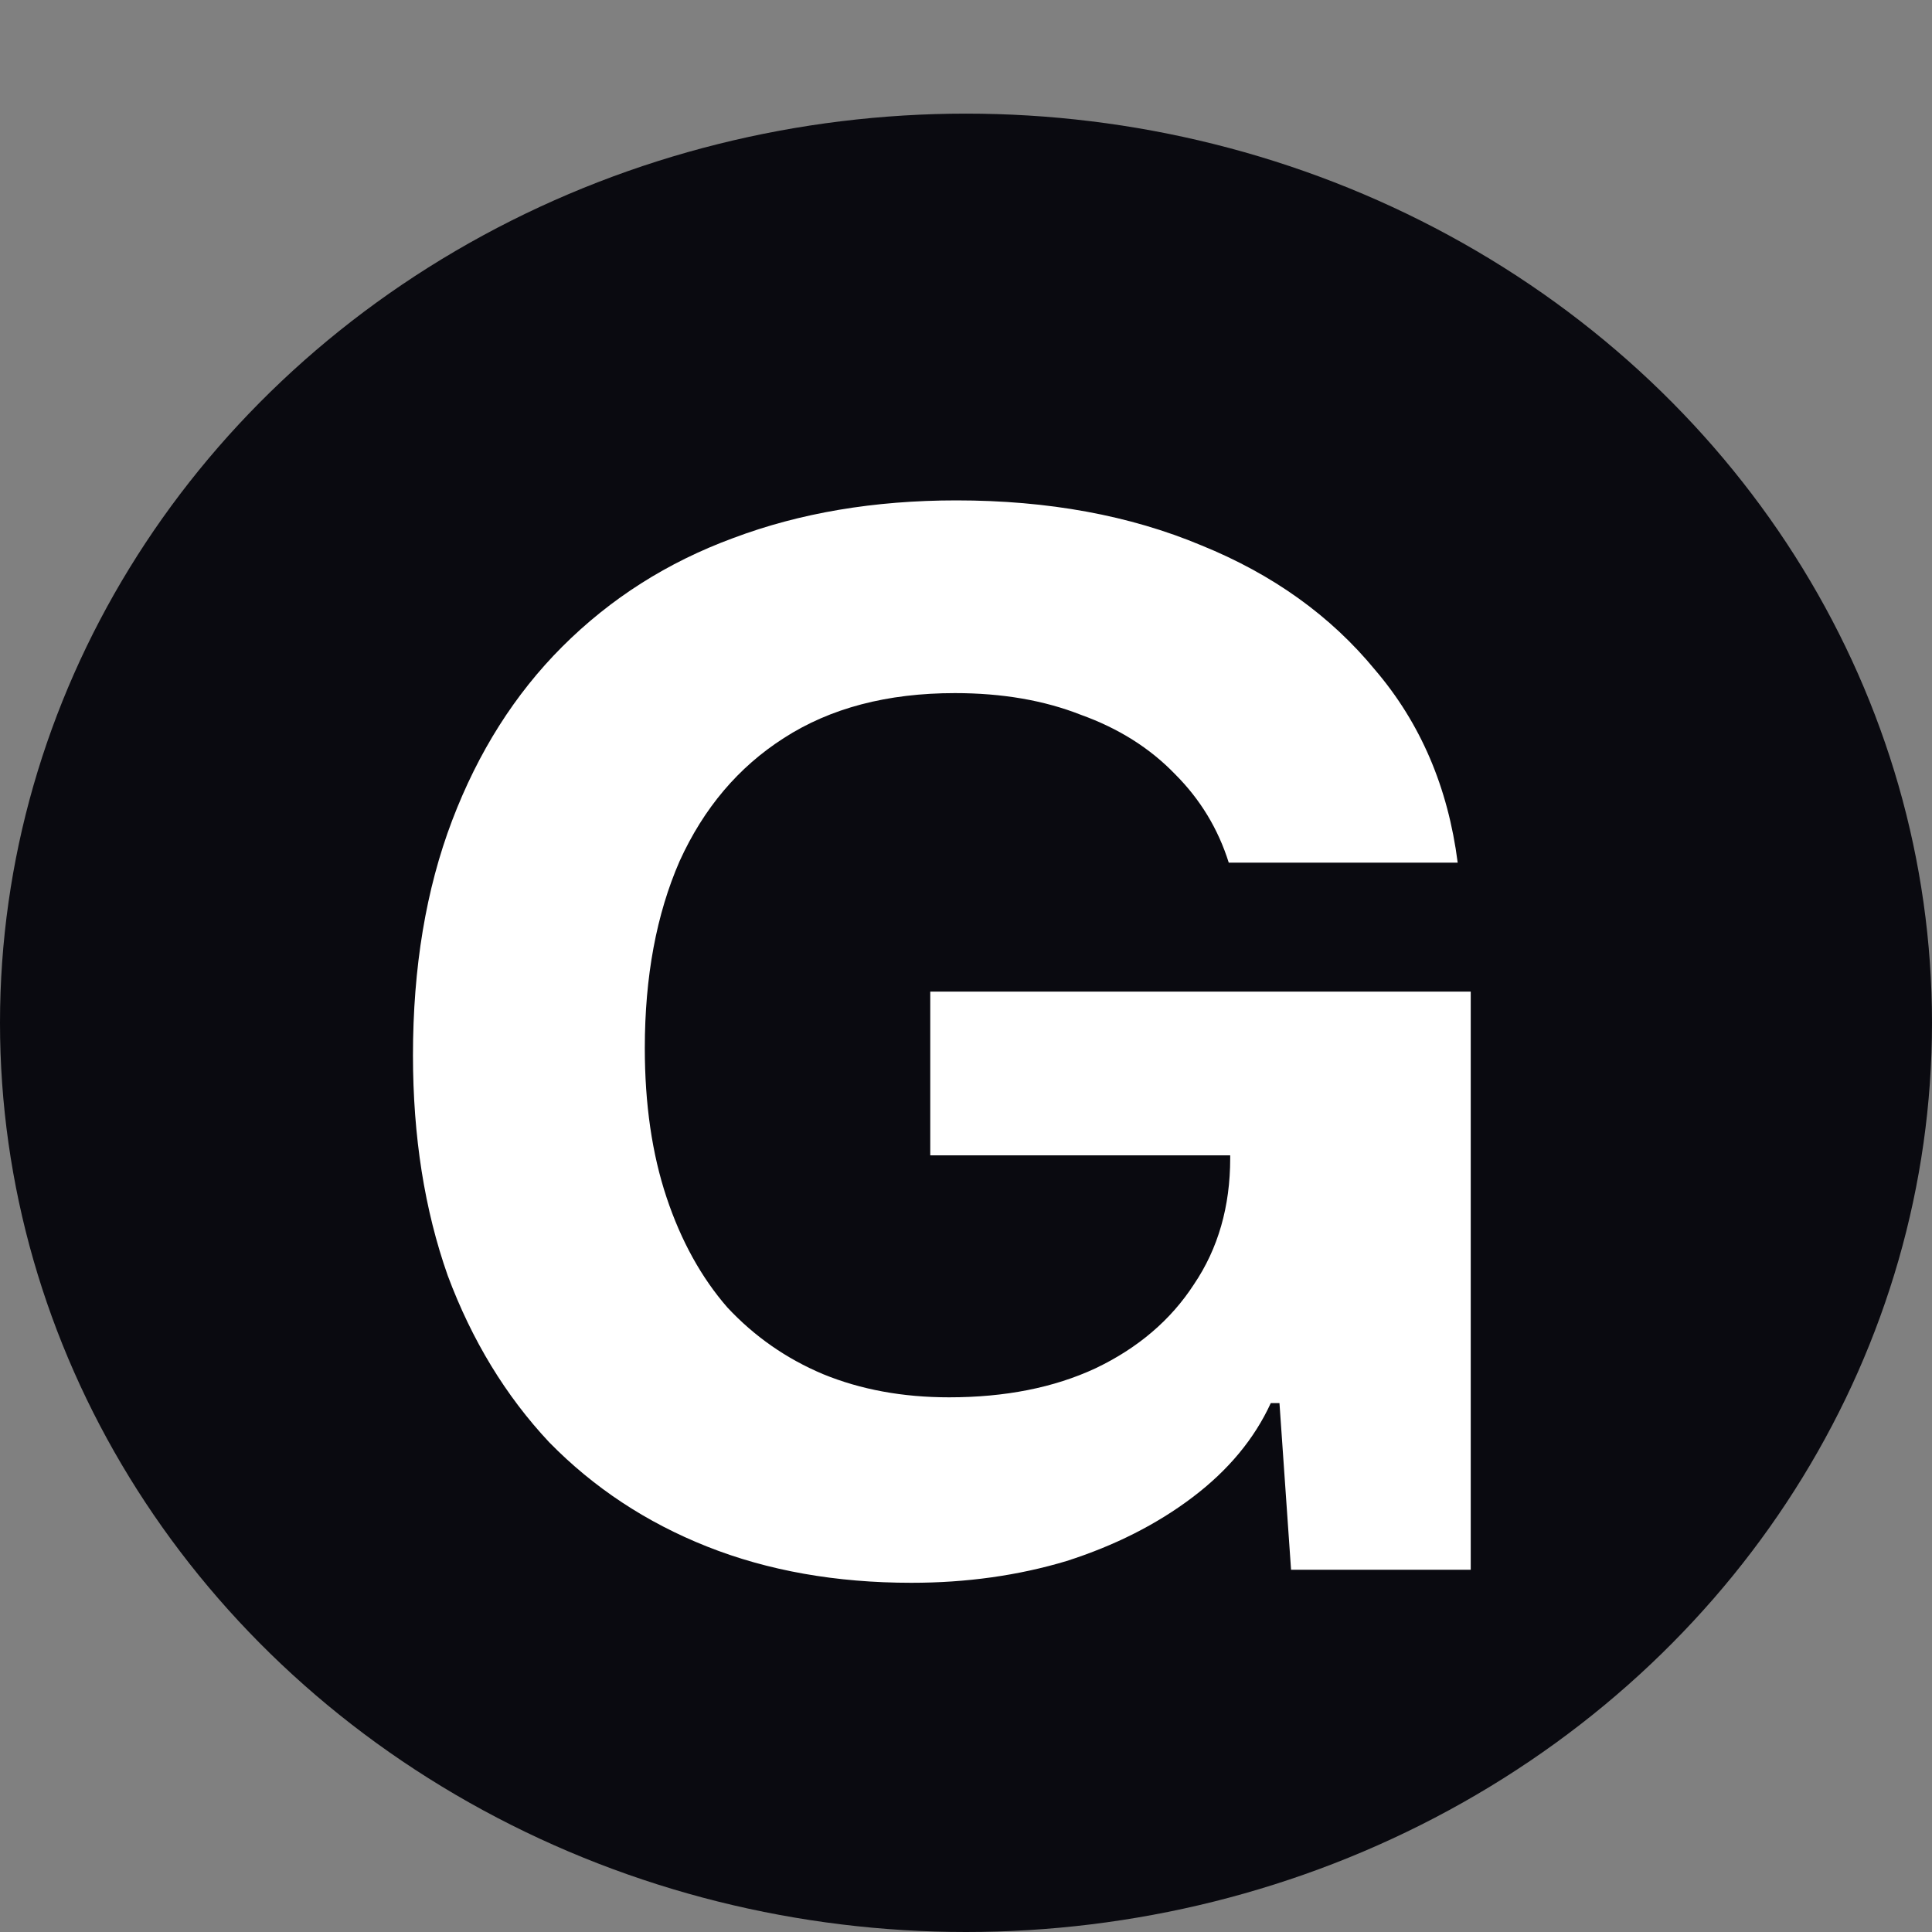 <svg width="32" height="32" viewBox="0 0 32 32" fill="none" xmlns="http://www.w3.org/2000/svg">
<rect x="0" y="0" width="32" height="32" fill="#808080" stroke="none"/>
<ellipse cx="16" cy="16.941" rx="16" ry="15.059" fill="#0A0A10"/>
<path d="M15.096 26.216C13.848 26.216 12.72 26.016 11.712 25.616C10.704 25.216 9.832 24.64 9.096 23.888C8.376 23.12 7.816 22.2 7.416 21.128C7.032 20.04 6.84 18.824 6.84 17.48C6.84 16.024 7.056 14.728 7.488 13.592C7.92 12.456 8.528 11.496 9.312 10.712C10.112 9.912 11.056 9.312 12.144 8.912C13.248 8.496 14.48 8.288 15.84 8.288C17.36 8.288 18.712 8.536 19.896 9.032C21.08 9.512 22.04 10.2 22.776 11.096C23.528 11.976 23.984 13.04 24.144 14.288H20.352C20.176 13.728 19.88 13.24 19.464 12.824C19.048 12.392 18.528 12.064 17.904 11.84C17.296 11.6 16.6 11.48 15.816 11.48C14.696 11.48 13.752 11.728 12.984 12.224C12.232 12.704 11.656 13.384 11.256 14.264C10.872 15.144 10.68 16.176 10.68 17.36C10.68 18.288 10.8 19.112 11.04 19.832C11.28 20.552 11.616 21.16 12.048 21.656C12.496 22.136 13.024 22.504 13.632 22.76C14.256 23.016 14.952 23.144 15.72 23.144C16.648 23.144 17.456 22.984 18.144 22.664C18.848 22.328 19.392 21.864 19.776 21.272C20.176 20.68 20.376 19.984 20.376 19.184V18.44L21.144 19.136H15.408V16.424H24.36V26H21.384L21.192 23.24H21.048C20.776 23.832 20.344 24.352 19.752 24.8C19.16 25.248 18.464 25.6 17.664 25.856C16.864 26.096 16.008 26.216 15.096 26.216Z" fill="white"/>
</svg>
